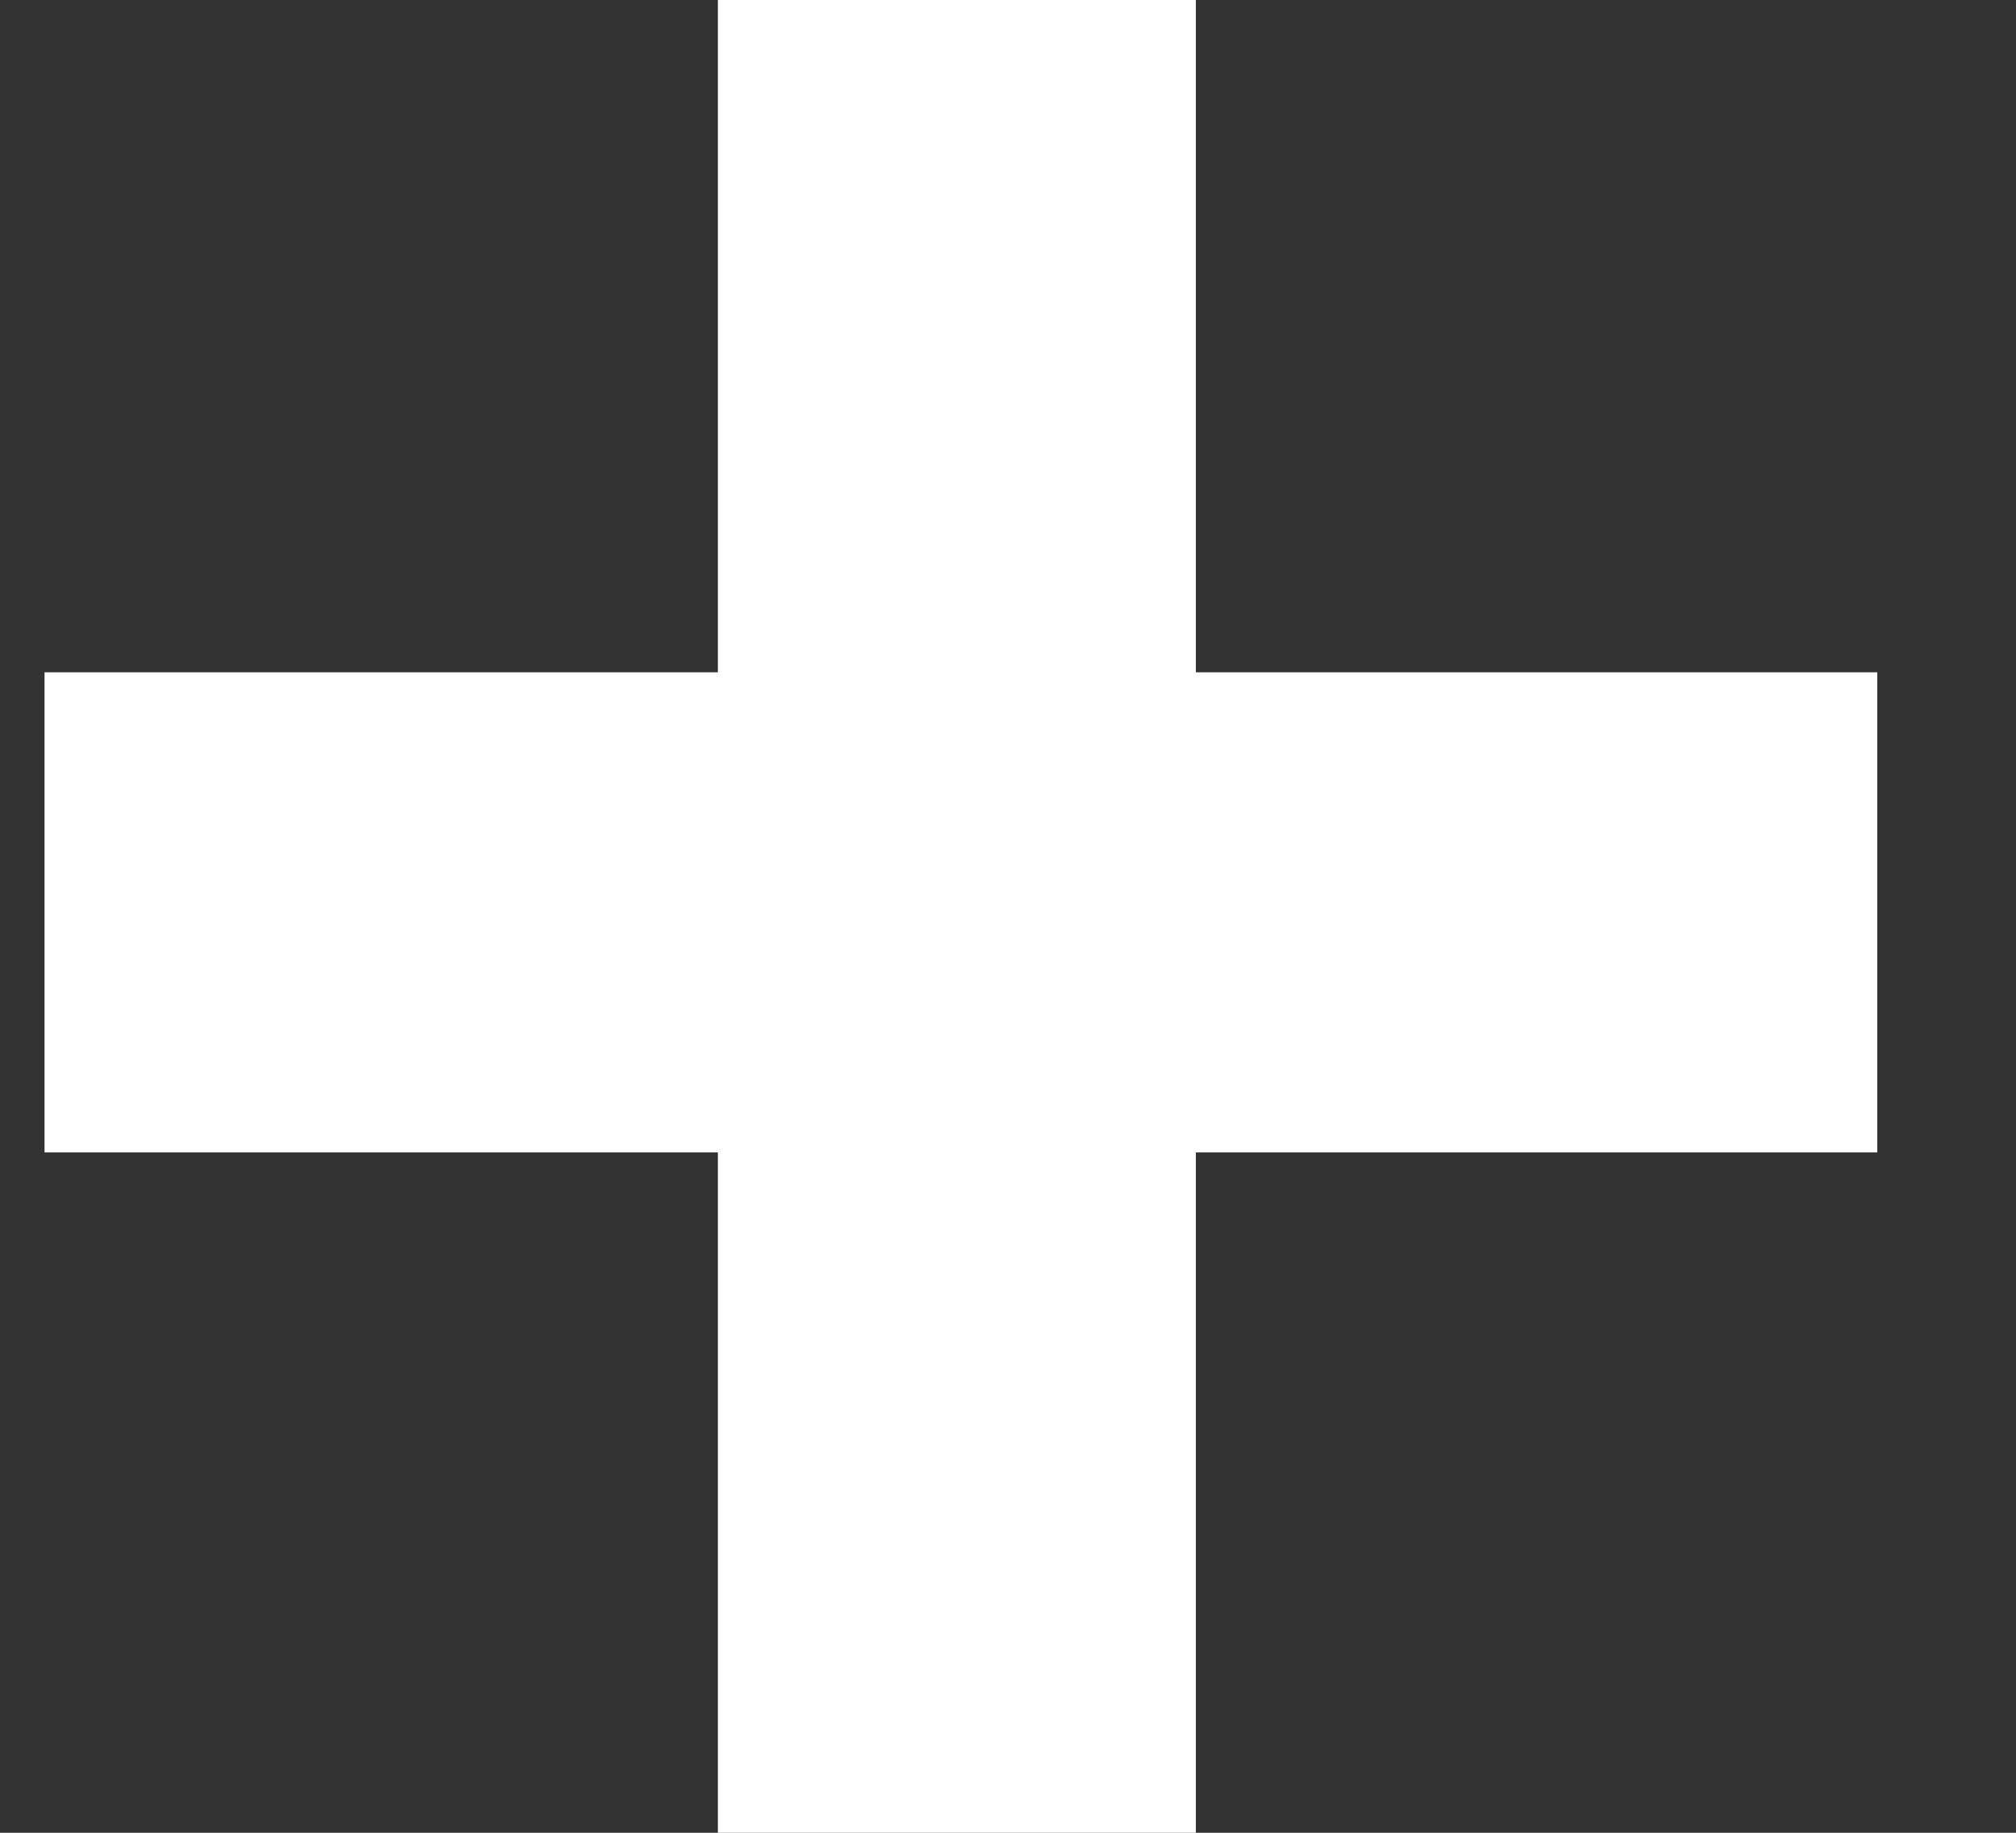 <svg width="11" height="10" viewBox="0 0 11 10" fill="none" xmlns="http://www.w3.org/2000/svg">
<rect x="0" y="0" width="11" height="10" fill="#333333" stroke="none"/>
<path id="+" d="M3.917 6.288H0.243V3.668H3.917V0H6.525V3.668H10.243V6.288H6.525V10H3.917V6.288Z" fill="white"/>
</svg>
